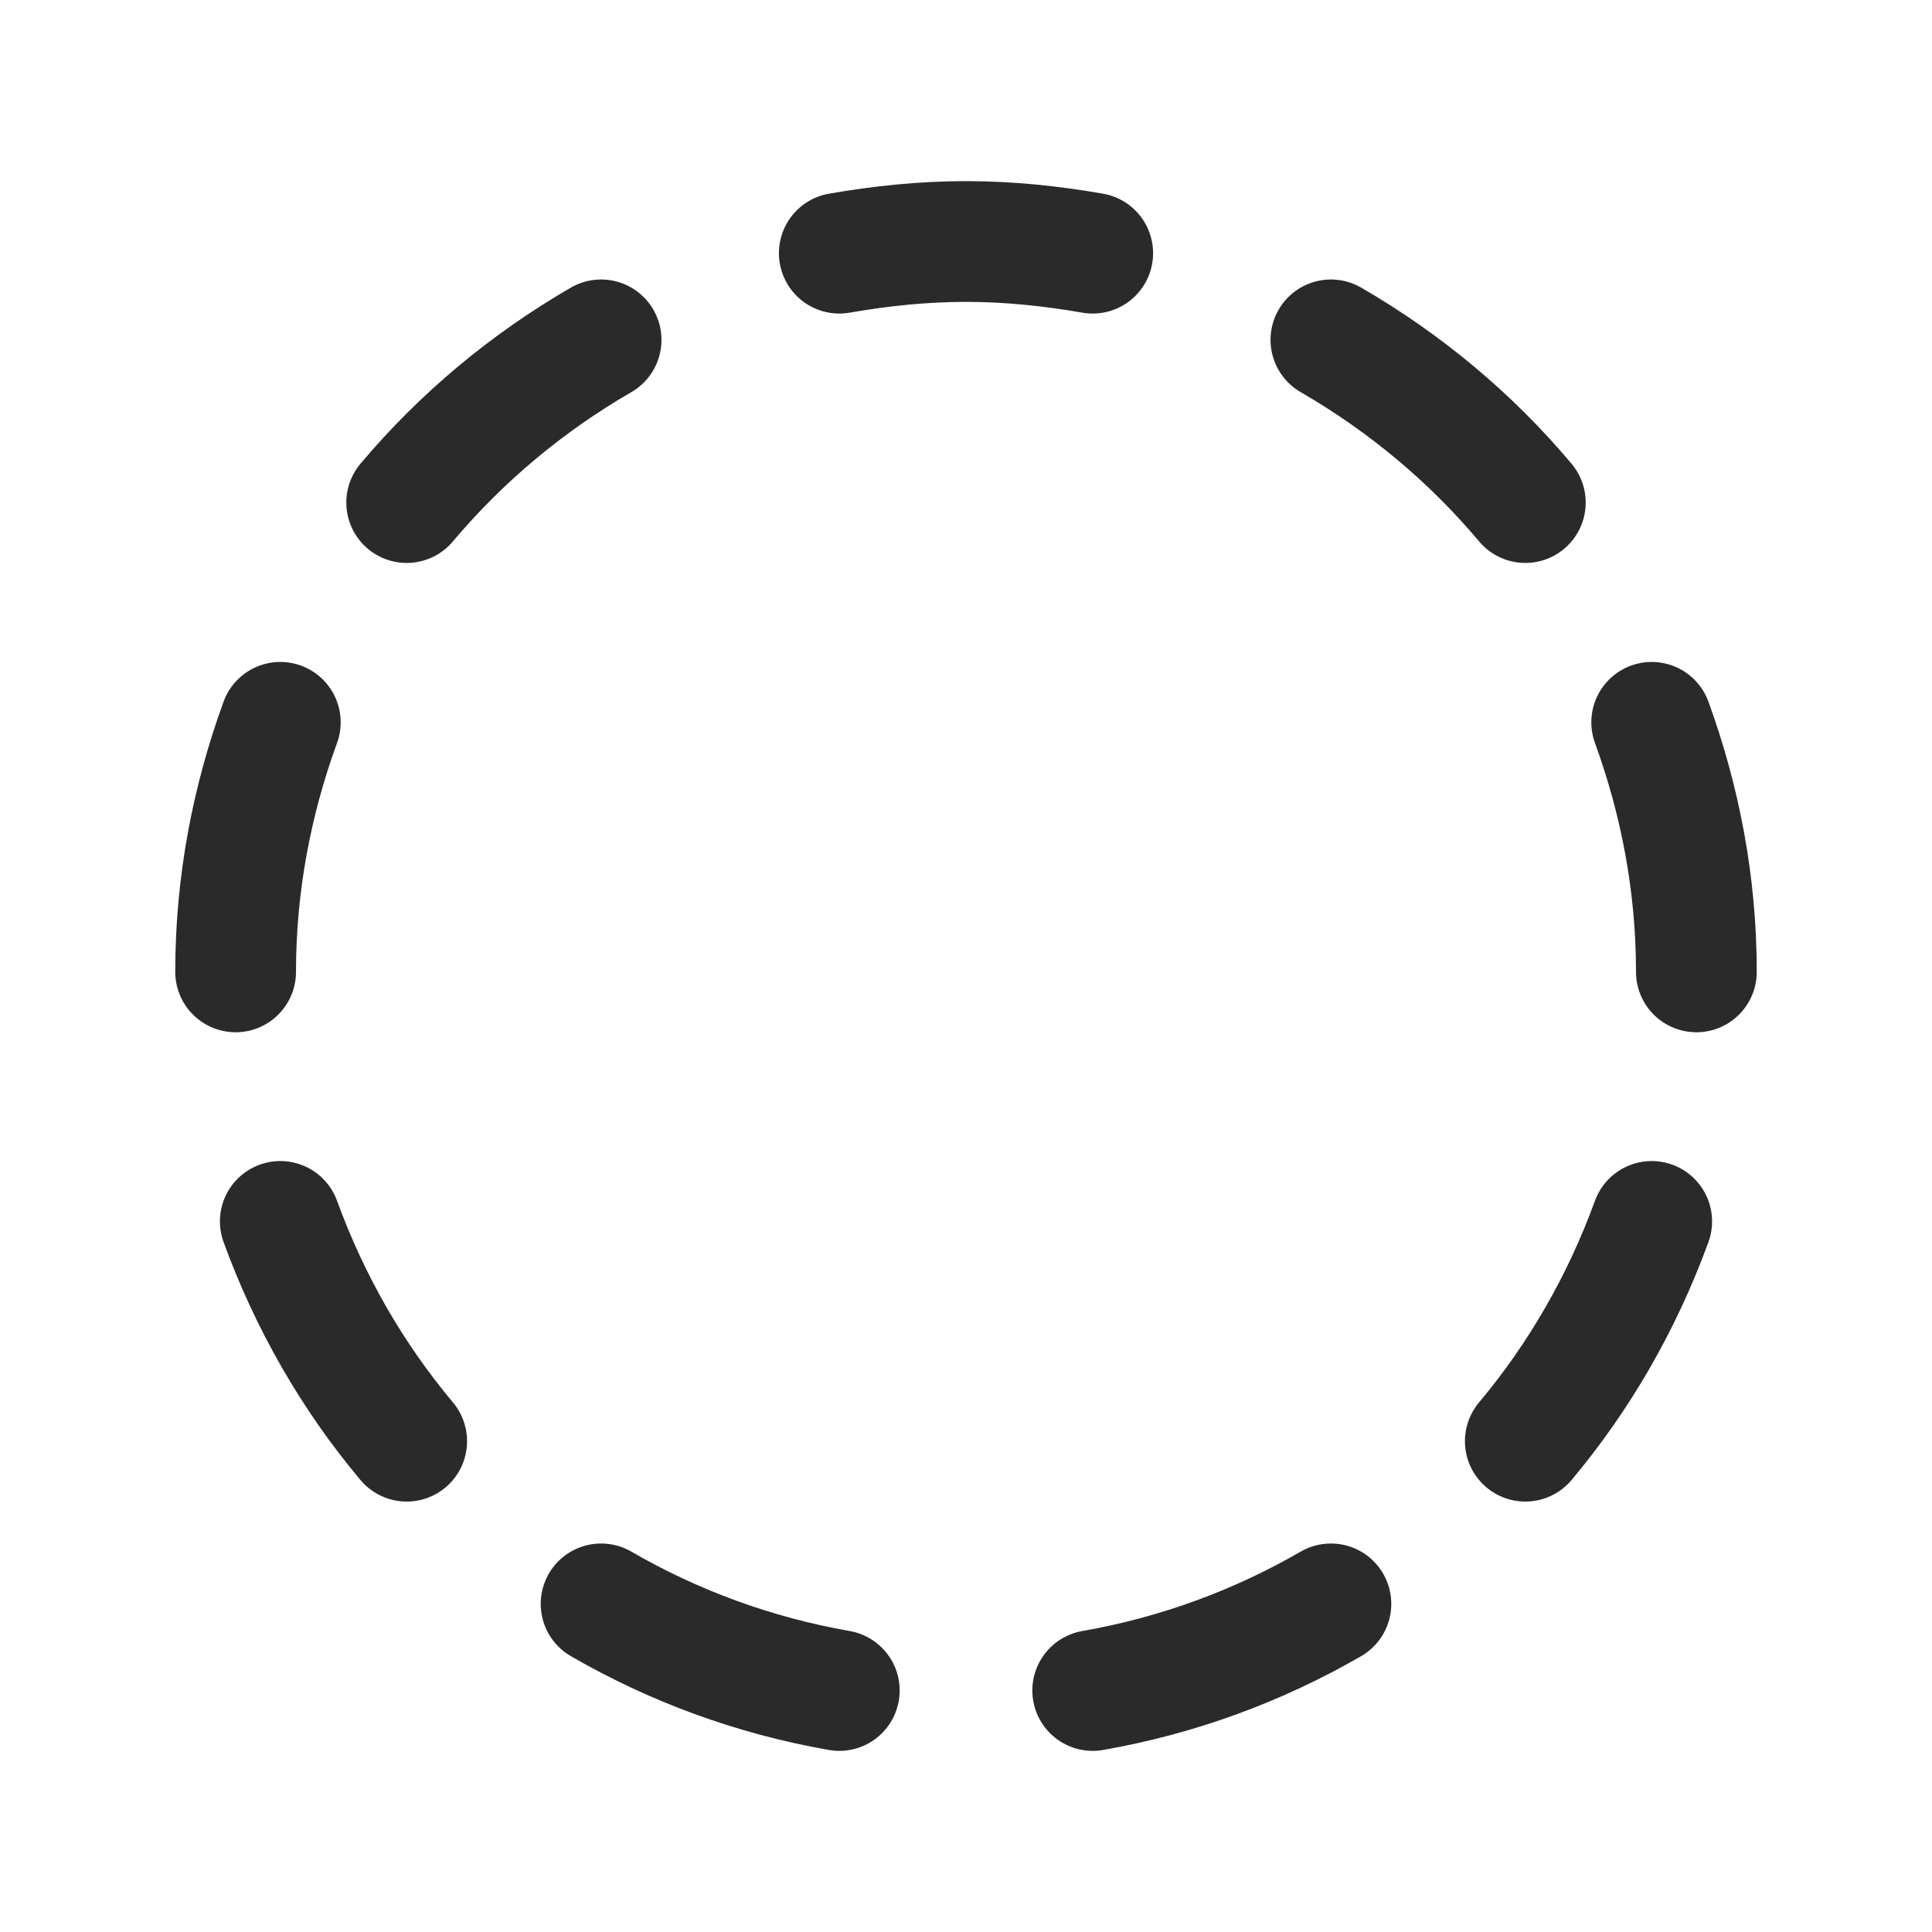 
  <svg
    viewBox="0 0 24 24"
    fill="none"
    xmlns="http://www.w3.org/2000/svg"
  >
    <path
      d="M13.574 3.145C13.062 3.056 12.538 3 12 3C11.462 3 10.938 3.056 10.426 3.145"
      stroke="#2A2A2A"
      stroke-width="1.5"
      stroke-linecap="round"
      stroke-linejoin="round"
    />
    <path
      d="M20.518 8.973C20.871 9.942 21.073 10.983 21.073 12.073"
      stroke="#2A2A2A"
      stroke-width="1.5"
      stroke-linecap="round"
      stroke-linejoin="round"
    />
    <path
      d="M18.948 6.243C18.27 5.436 17.451 4.753 16.533 4.222"
      stroke="#2A2A2A"
      stroke-width="1.5"
      stroke-linecap="round"
      stroke-linejoin="round"
    />
    <path
      d="M7.467 4.222C6.549 4.753 5.731 5.436 5.052 6.243"
      stroke="#2A2A2A"
      stroke-width="1.5"
      stroke-linecap="round"
      stroke-linejoin="round"
    />
    <path
      d="M2.927 12.073C2.927 10.982 3.129 9.941 3.482 8.973"
      stroke="#2A2A2A"
      stroke-width="1.5"
      stroke-linecap="round"
      stroke-linejoin="round"
    />
    <path
      d="M7.467 19.924C8.367 20.445 9.364 20.814 10.426 21"
      stroke="#2A2A2A"
      stroke-width="1.5"
      stroke-linecap="round"
      stroke-linejoin="round"
    />
    <path
      d="M3.482 15.173C3.848 16.177 4.378 17.1 5.052 17.903"
      stroke="#2A2A2A"
      stroke-width="1.5"
      stroke-linecap="round"
      stroke-linejoin="round"
    />
    <path
      d="M13.574 21C14.636 20.814 15.632 20.445 16.533 19.924"
      stroke="#2A2A2A"
      stroke-width="1.5"
      stroke-linecap="round"
      stroke-linejoin="round"
    />
    <path
      d="M18.948 17.903C19.622 17.1 20.152 16.177 20.518 15.173"
      stroke="#2A2A2A"
      stroke-width="1.5"
      stroke-linecap="round"
      stroke-linejoin="round"
    />
  </svg>

